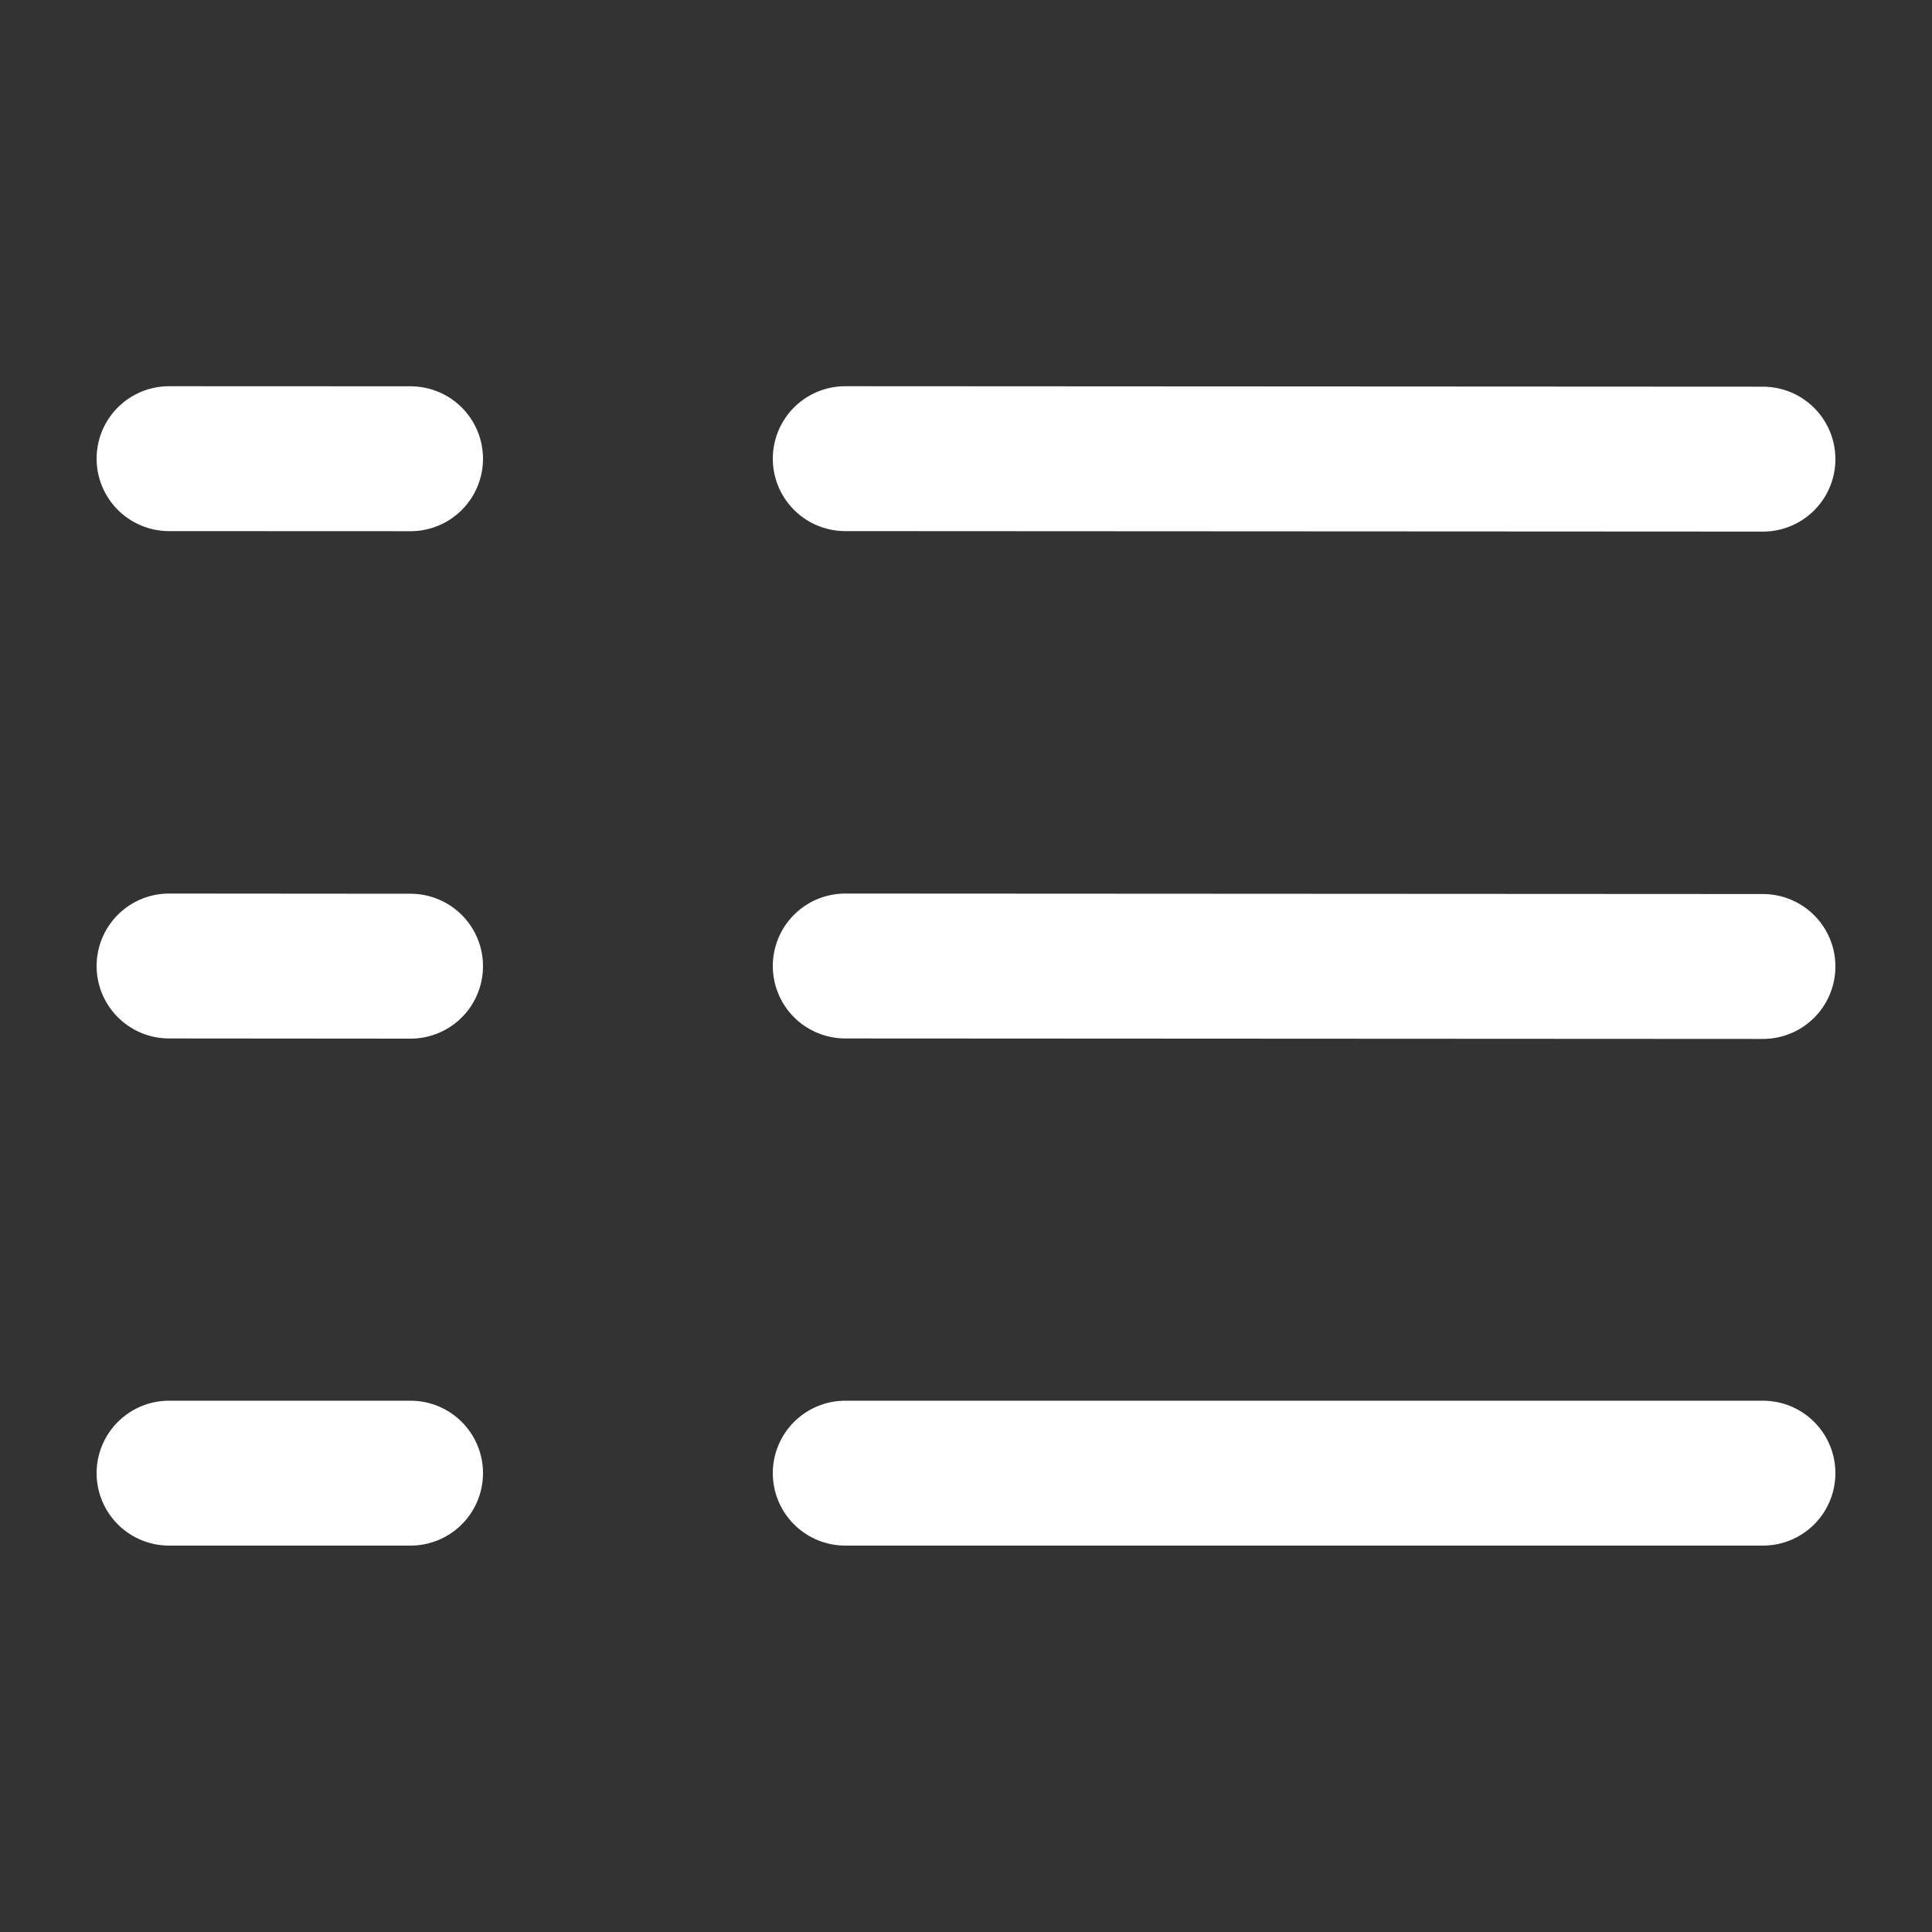 <svg width="20" height="20" viewBox="0 0 20 20" fill="none" xmlns="http://www.w3.org/2000/svg">
<rect x="0" y="0" width="20" height="20" fill="#333333" stroke="none"/>
<g id="Icon">
<path id="Icon_2" d="M8.75 4.748L18.25 4.753M8.75 10L18.25 10.005M8.75 15.25H18.25M1.75 4.748L4.25 4.749M1.75 10L4.25 10.002M1.75 15.25H4.25" stroke="white" stroke-width="1.5" stroke-linecap="round" stroke-linejoin="round"/>
</g>
</svg>

